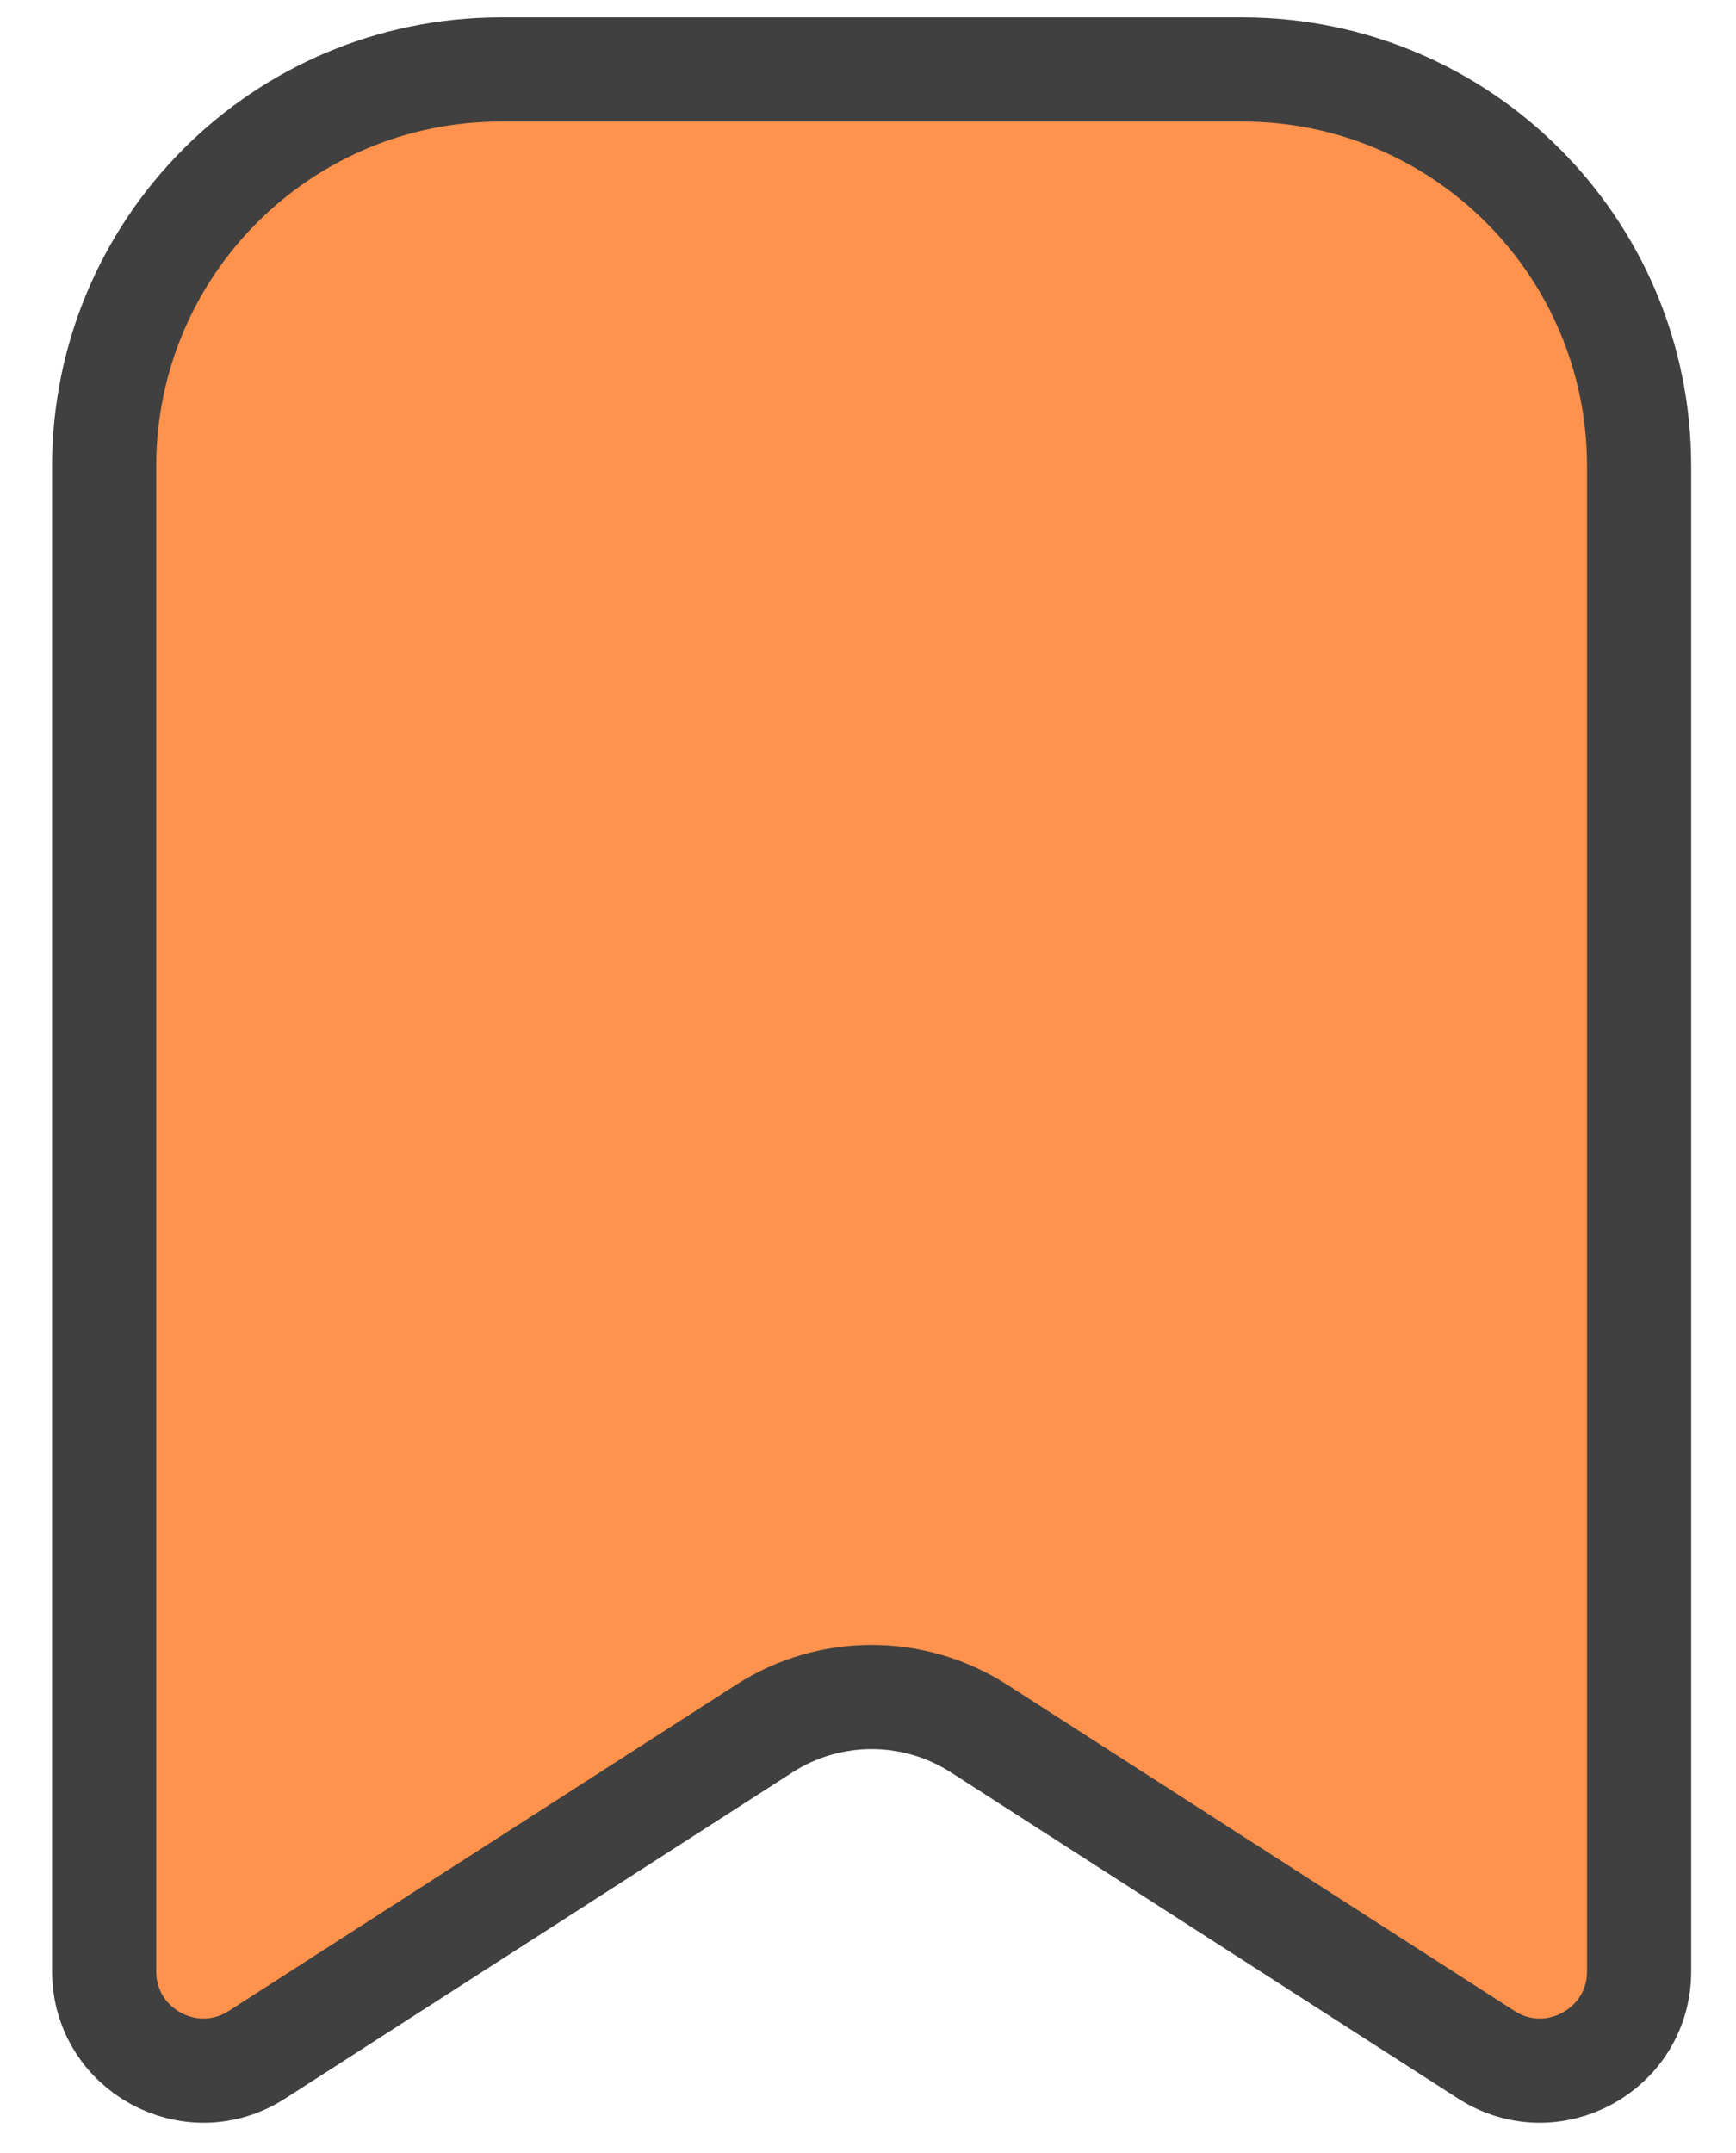 <svg width="25" height="31" viewBox="0 0 25 31" fill="none" xmlns="http://www.w3.org/2000/svg">
<g id="Bookmark">
<path id="Rectangle 73" d="M1.5 6.714C1.5 3.558 4.058 1 7.214 1H17.891C21.047 1 23.605 3.558 23.605 6.714V28.383C23.605 29.514 22.355 30.196 21.404 29.585L14.098 24.888C13.156 24.283 11.949 24.283 11.008 24.888L3.701 29.585C2.75 30.196 1.5 29.514 1.5 28.383V6.714Z" fill="#FF924C" stroke="#404040" stroke-width="1.5"/>
</g>
</svg>
